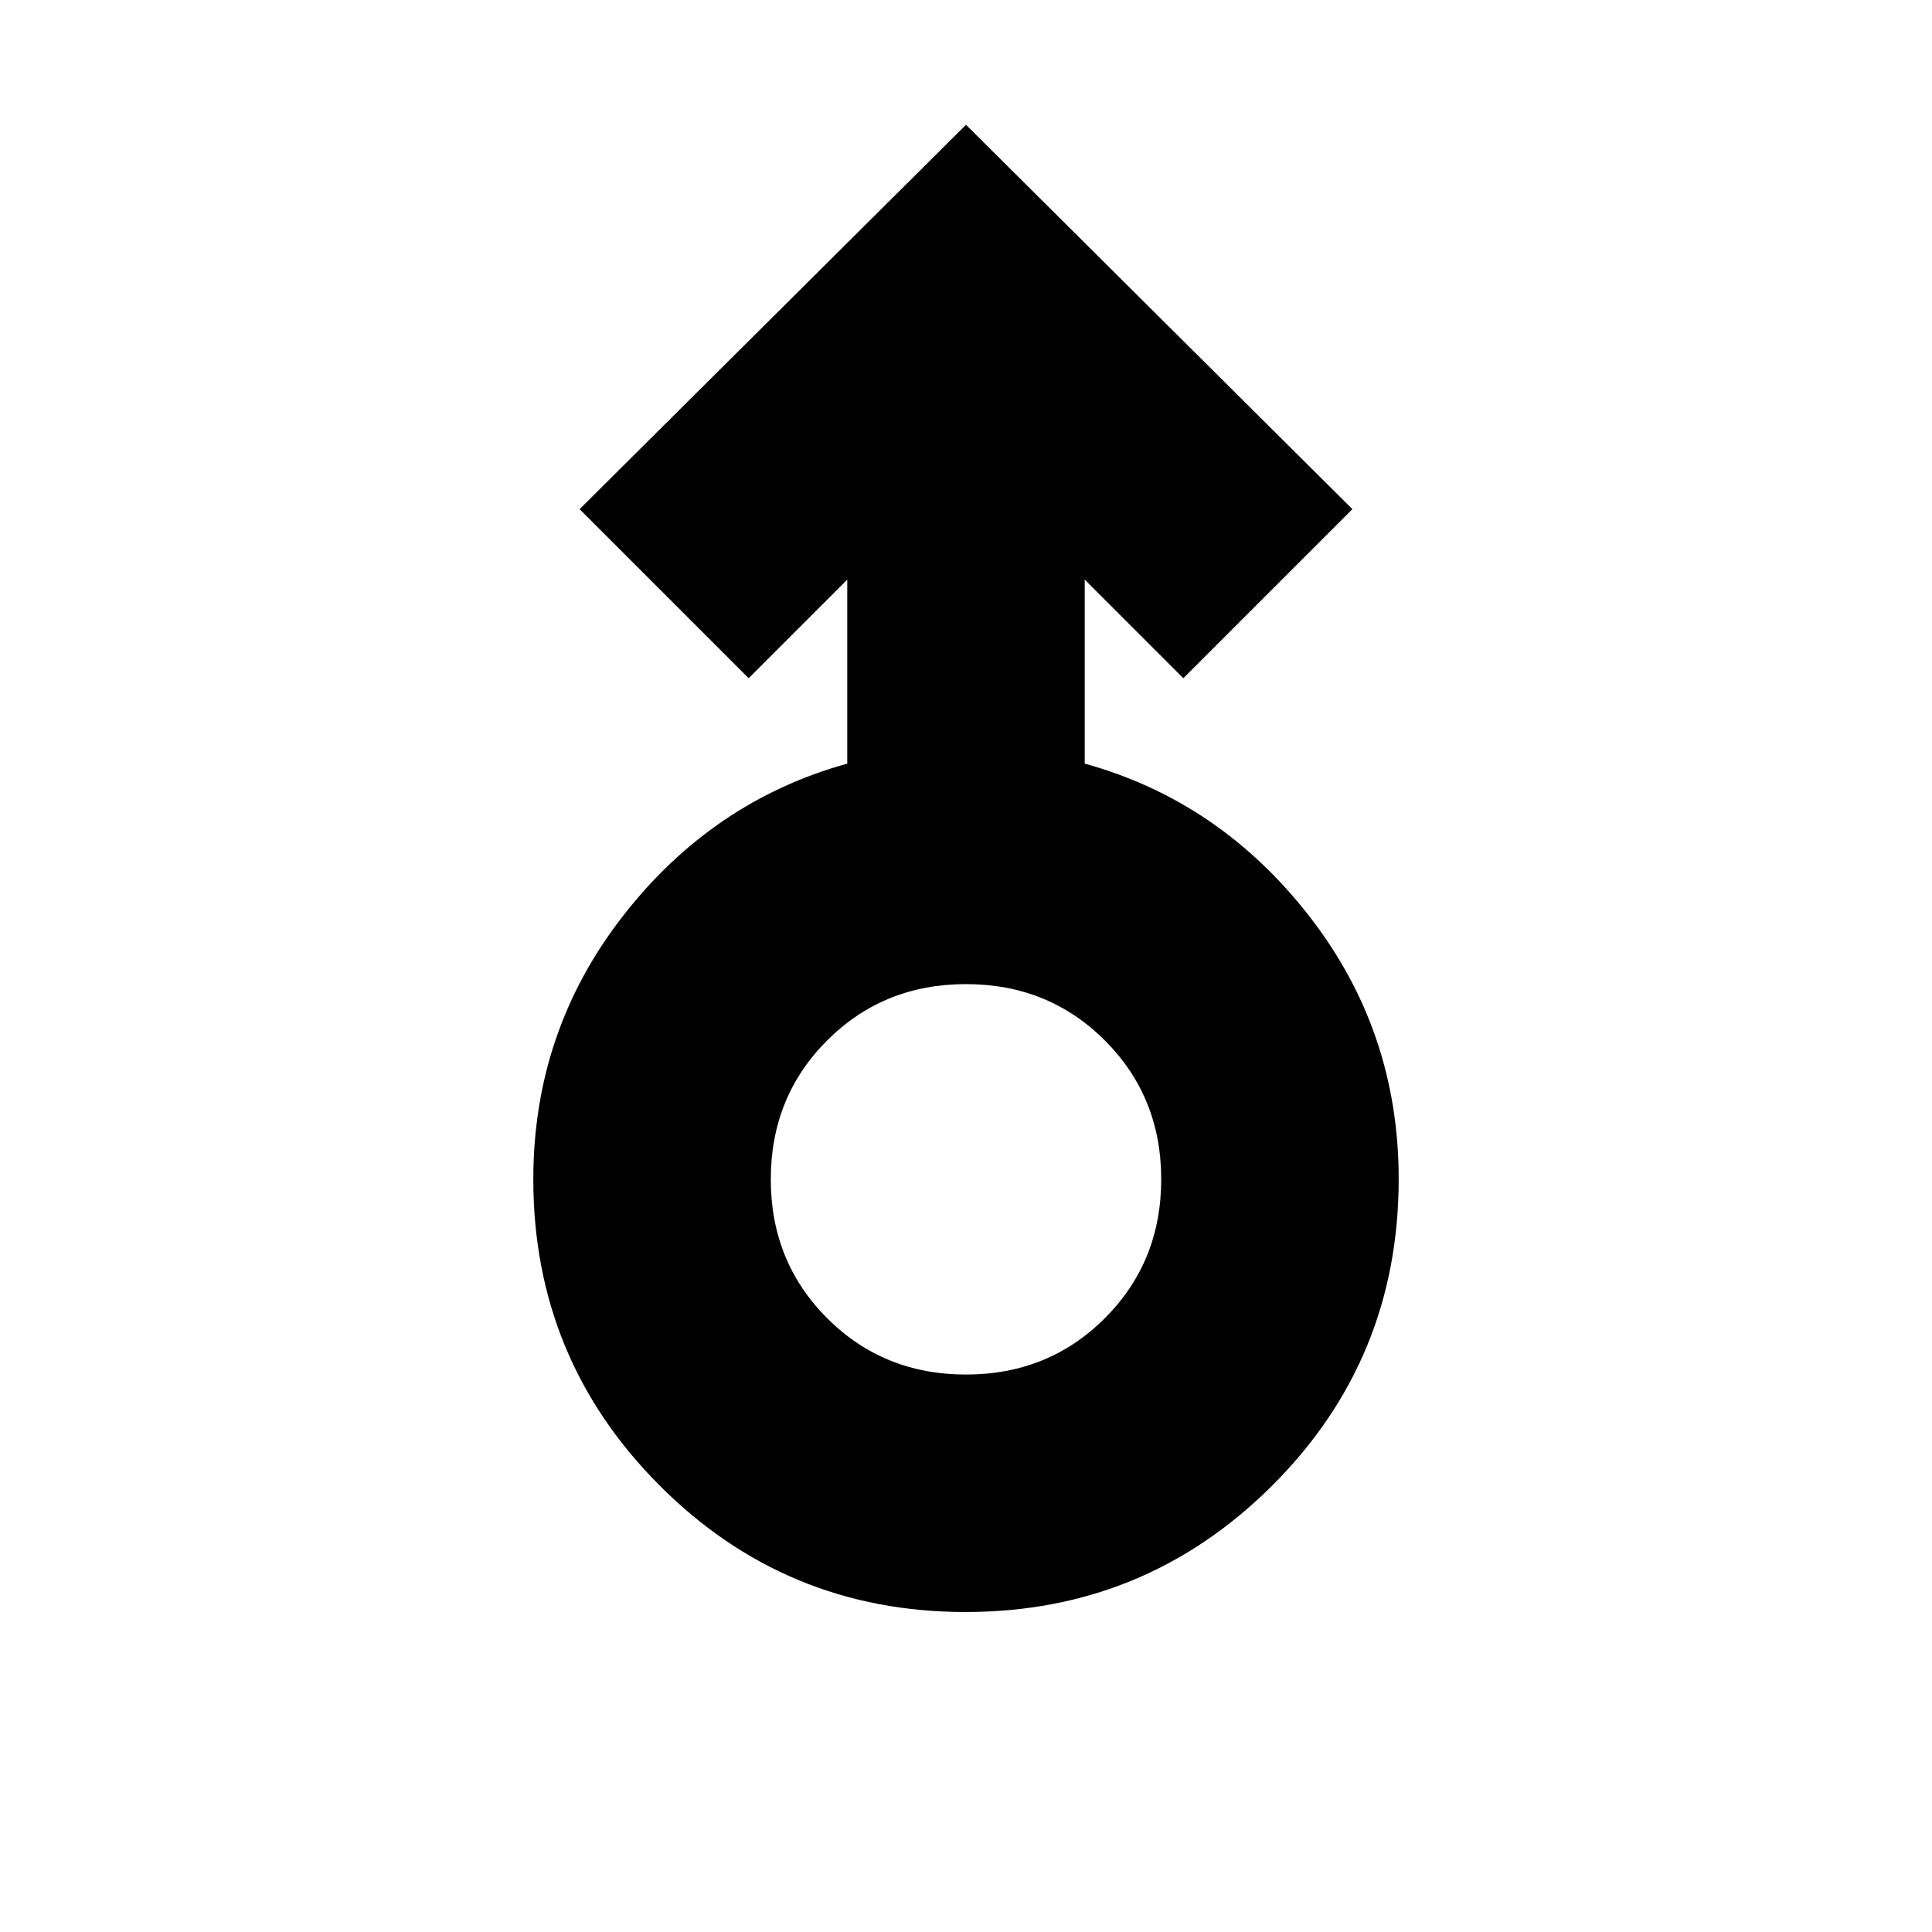 <svg xmlns="http://www.w3.org/2000/svg" height="20" viewBox="0 -960 960 960" width="20"><path d="M479.77-159q-89.32 0-152.04-62.89Q265-284.77 265-374q0-73.59 44.5-130.8Q354-562 421-580.56V-672l-49 49-84-84 192-191 192 191-84 84-49-49v91.44q67 18.56 111.5 75.71Q695-447.7 695-374.18q0 89.73-62.95 152.45Q569.09-159 479.77-159Zm.23-118q41 0 69-28t28-69q0-41-28-69t-69-28q-41 0-69 28t-28 69q0 41 28 69t69 28Zm0-97Z"/></svg>